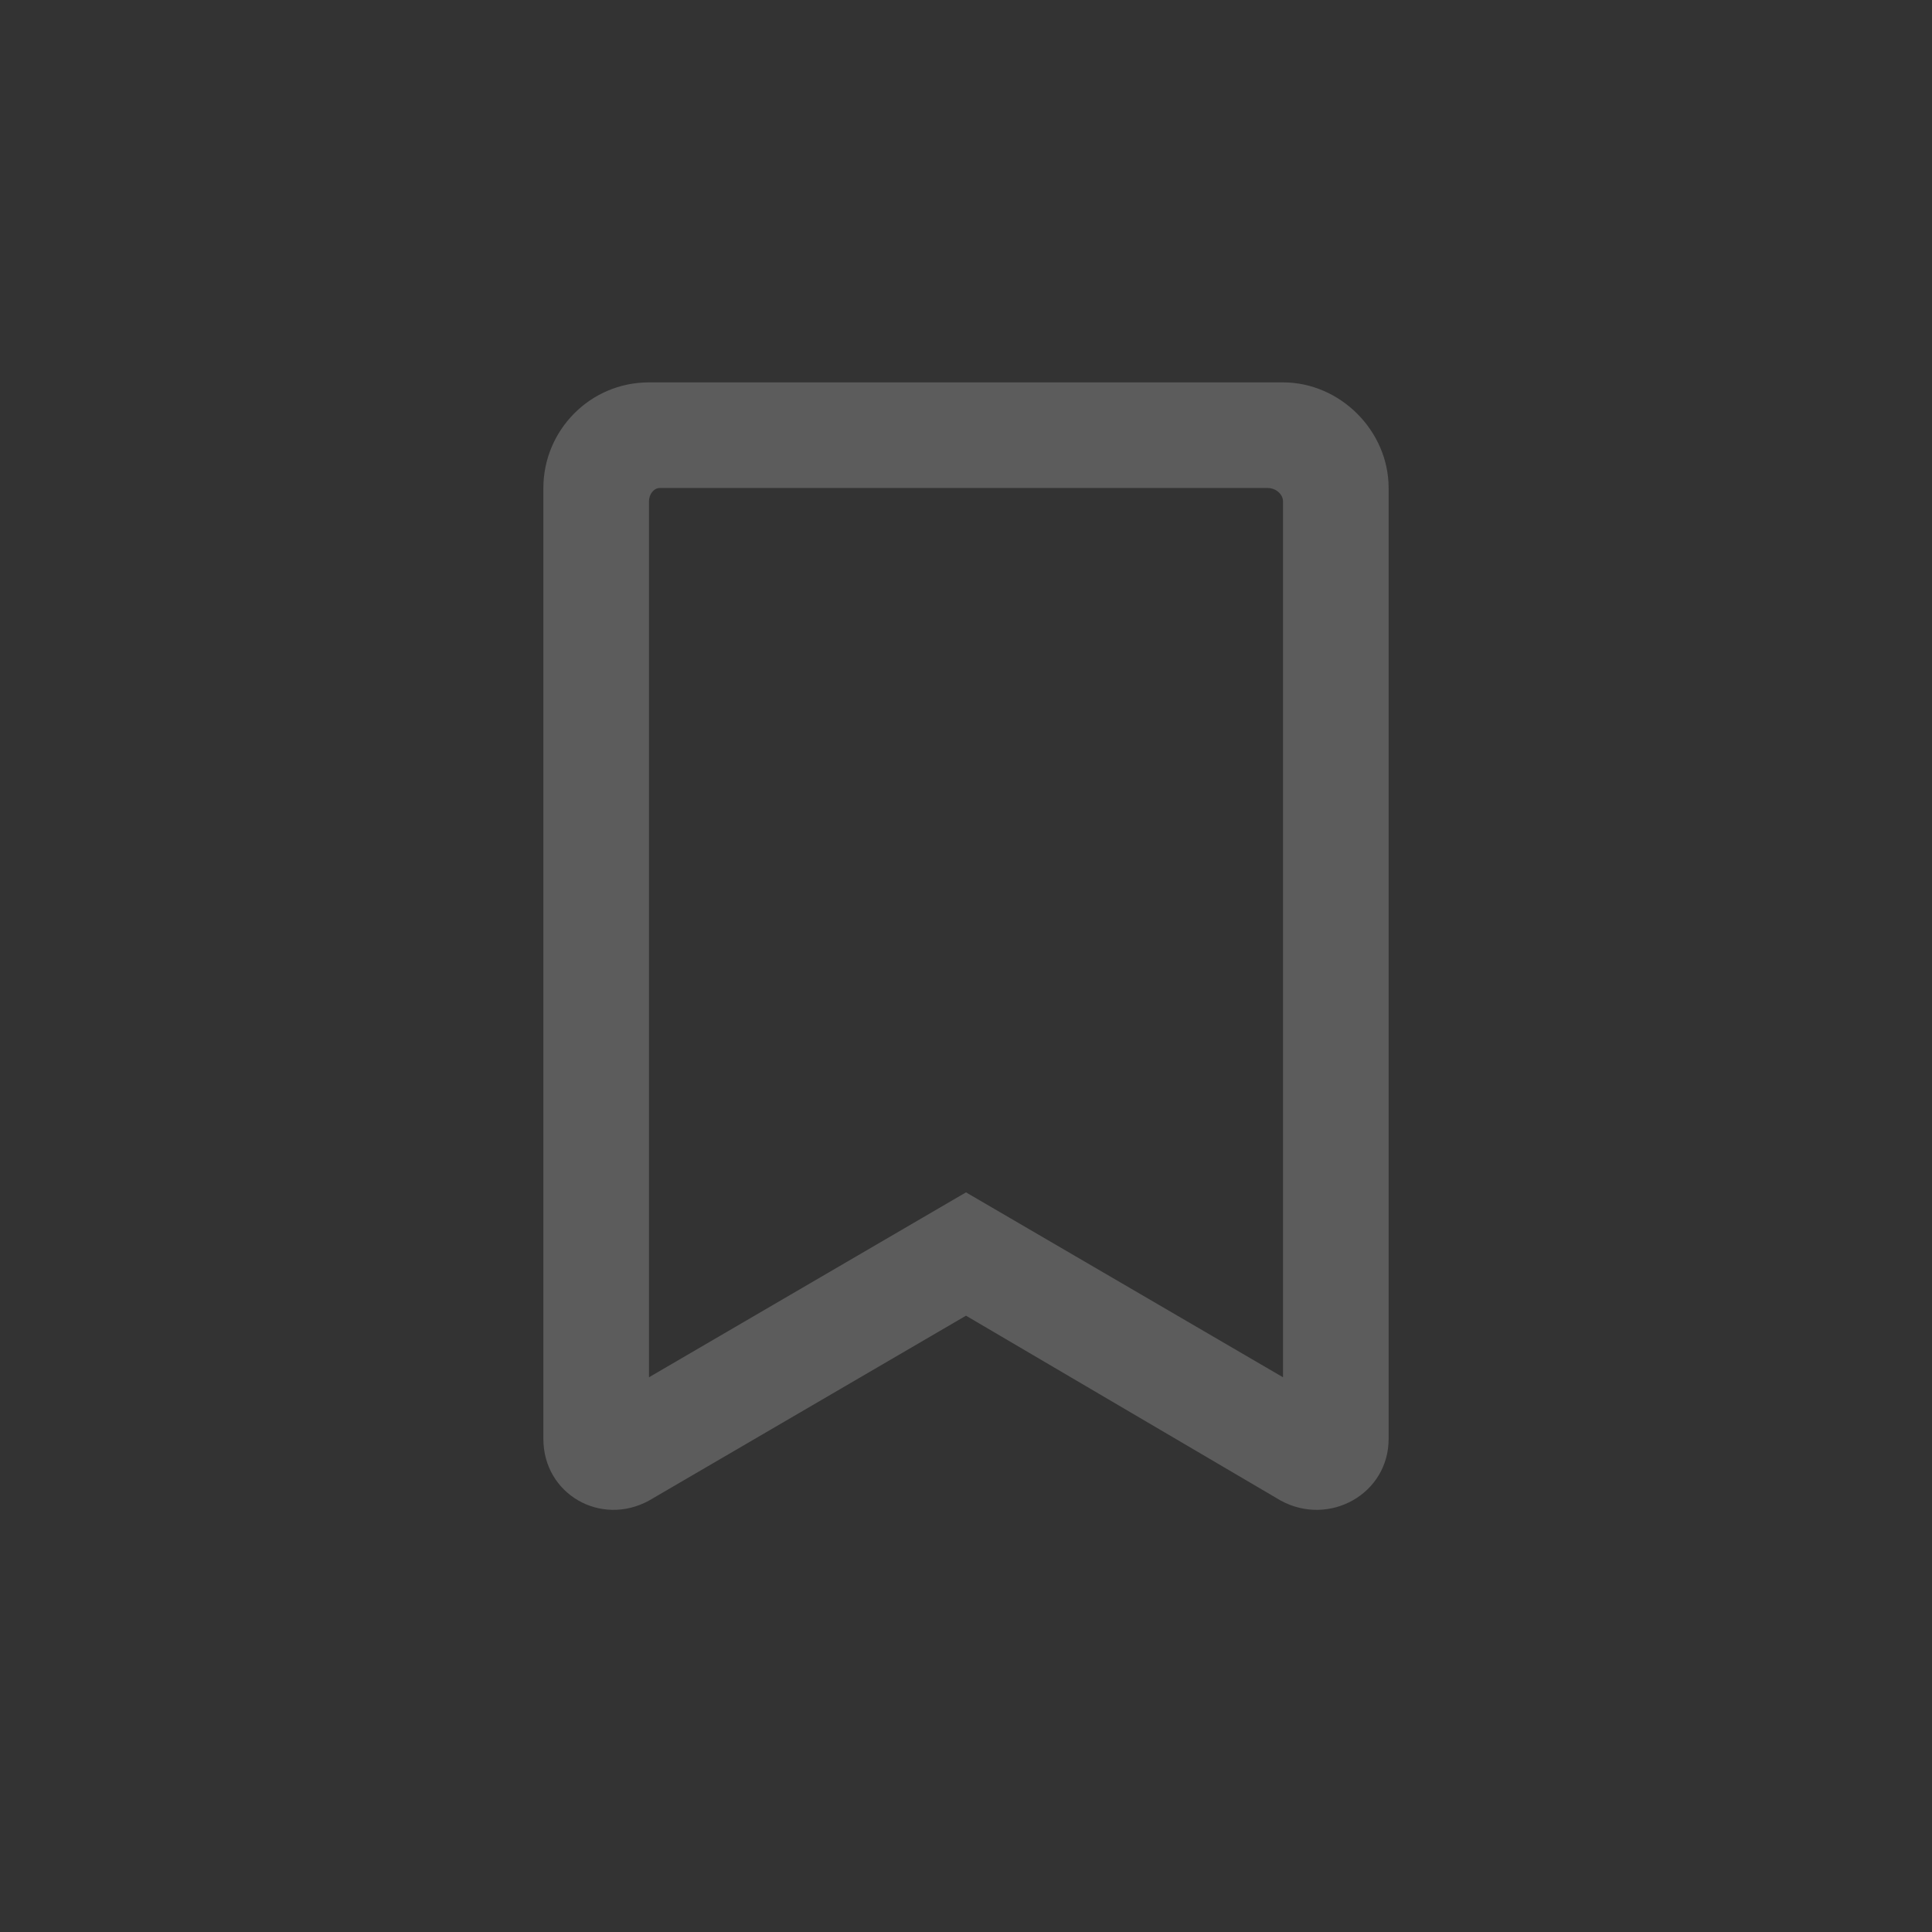 <svg width="24" height="24" viewBox="0 0 24 24" fill="none" xmlns="http://www.w3.org/2000/svg">
<rect x="0" y="0" width="24" height="24" fill="#333333" stroke="none"/>
<path d="M15.938 4.75H8.062C7.324 4.75 6.75 5.352 6.75 6.062V17.875C6.75 18.559 7.461 18.969 8.062 18.641L12 16.344L15.91 18.641C16.512 18.969 17.25 18.559 17.25 17.875V6.062C17.25 5.352 16.648 4.75 15.938 4.75ZM15.938 17.109L12 14.812L8.062 17.109V6.227C8.062 6.145 8.117 6.062 8.199 6.062H15.746C15.855 6.062 15.938 6.145 15.938 6.227V17.109Z" fill="white" fill-opacity="0.2"/>
</svg>
